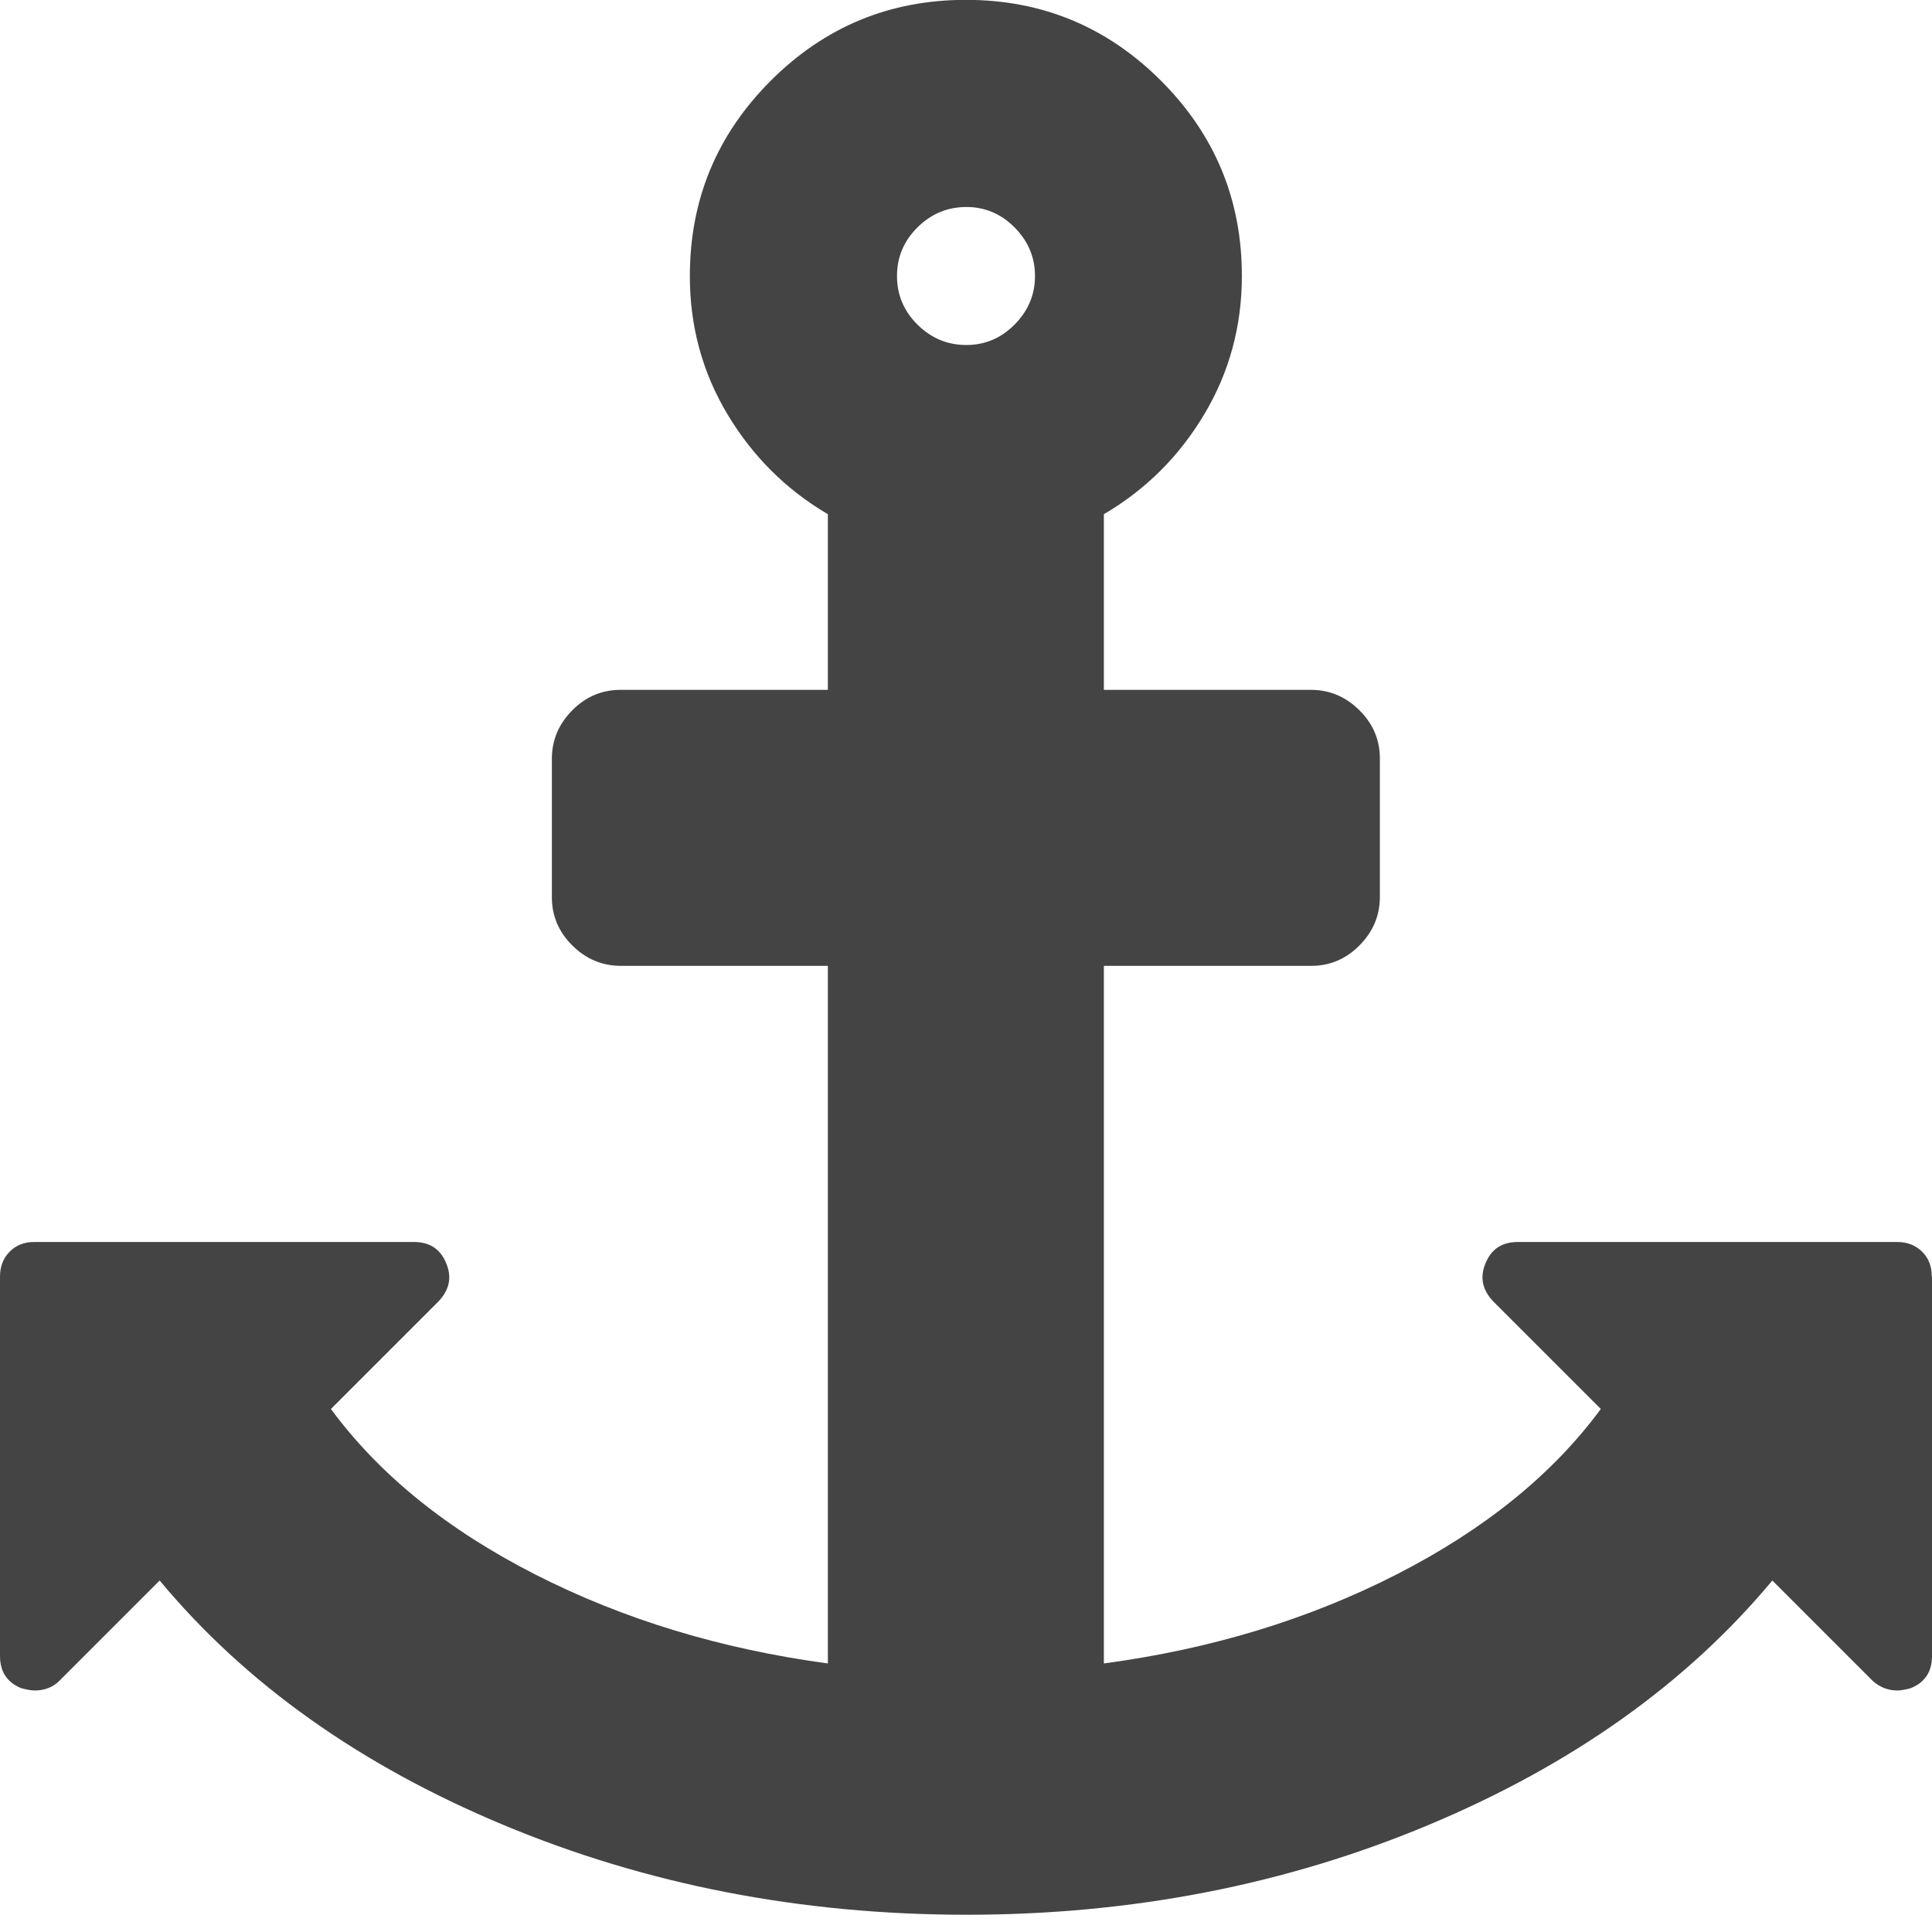 <?xml version="1.0" encoding="utf-8"?>
<!-- Generated by IcoMoon.io -->
<!DOCTYPE svg PUBLIC "-//W3C//DTD SVG 1.1//EN" "http://www.w3.org/Graphics/SVG/1.1/DTD/svg11.dtd">
<svg version="1.1" xmlns="http://www.w3.org/2000/svg" xmlns:xlink="http://www.w3.org/1999/xlink" width="14" height="14" viewBox="0 0 14 14">
<path fill="#444444" d="M7.5 2q0-0.203-0.148-0.352t-0.352-0.148-0.352 0.148-0.148 0.352 0.148 0.352 0.352 0.148 0.352-0.148 0.148-0.352zM14 9.25v2.75q0 0.172-0.156 0.234-0.062 0.016-0.094 0.016-0.102 0-0.18-0.070l-0.727-0.727q-0.93 1.117-2.488 1.77t-3.355 0.652-3.355-0.652-2.488-1.77l-0.727 0.727q-0.070 0.070-0.18 0.070-0.031 0-0.094-0.016-0.156-0.062-0.156-0.234v-2.75q0-0.109 0.070-0.18t0.18-0.070h2.75q0.172 0 0.234 0.156 0.062 0.148-0.055 0.273l-0.781 0.781q0.523 0.711 1.48 1.199t2.121 0.645v-5.055h-1.5q-0.203 0-0.352-0.148t-0.148-0.352v-1q0-0.203 0.148-0.352t0.352-0.148h1.5v-1.273q-0.453-0.266-0.727-0.723t-0.273-1.004q0-0.828 0.586-1.414t1.414-0.586 1.414 0.586 0.586 1.414q0 0.547-0.273 1.004t-0.727 0.723v1.273h1.5q0.203 0 0.352 0.148t0.148 0.352v1q0 0.203-0.148 0.352t-0.352 0.148h-1.5v5.055q1.164-0.156 2.121-0.645t1.48-1.199l-0.781-0.781q-0.117-0.125-0.055-0.273 0.062-0.156 0.234-0.156h2.75q0.109 0 0.18 0.070t0.070 0.18z"></path>
</svg>
